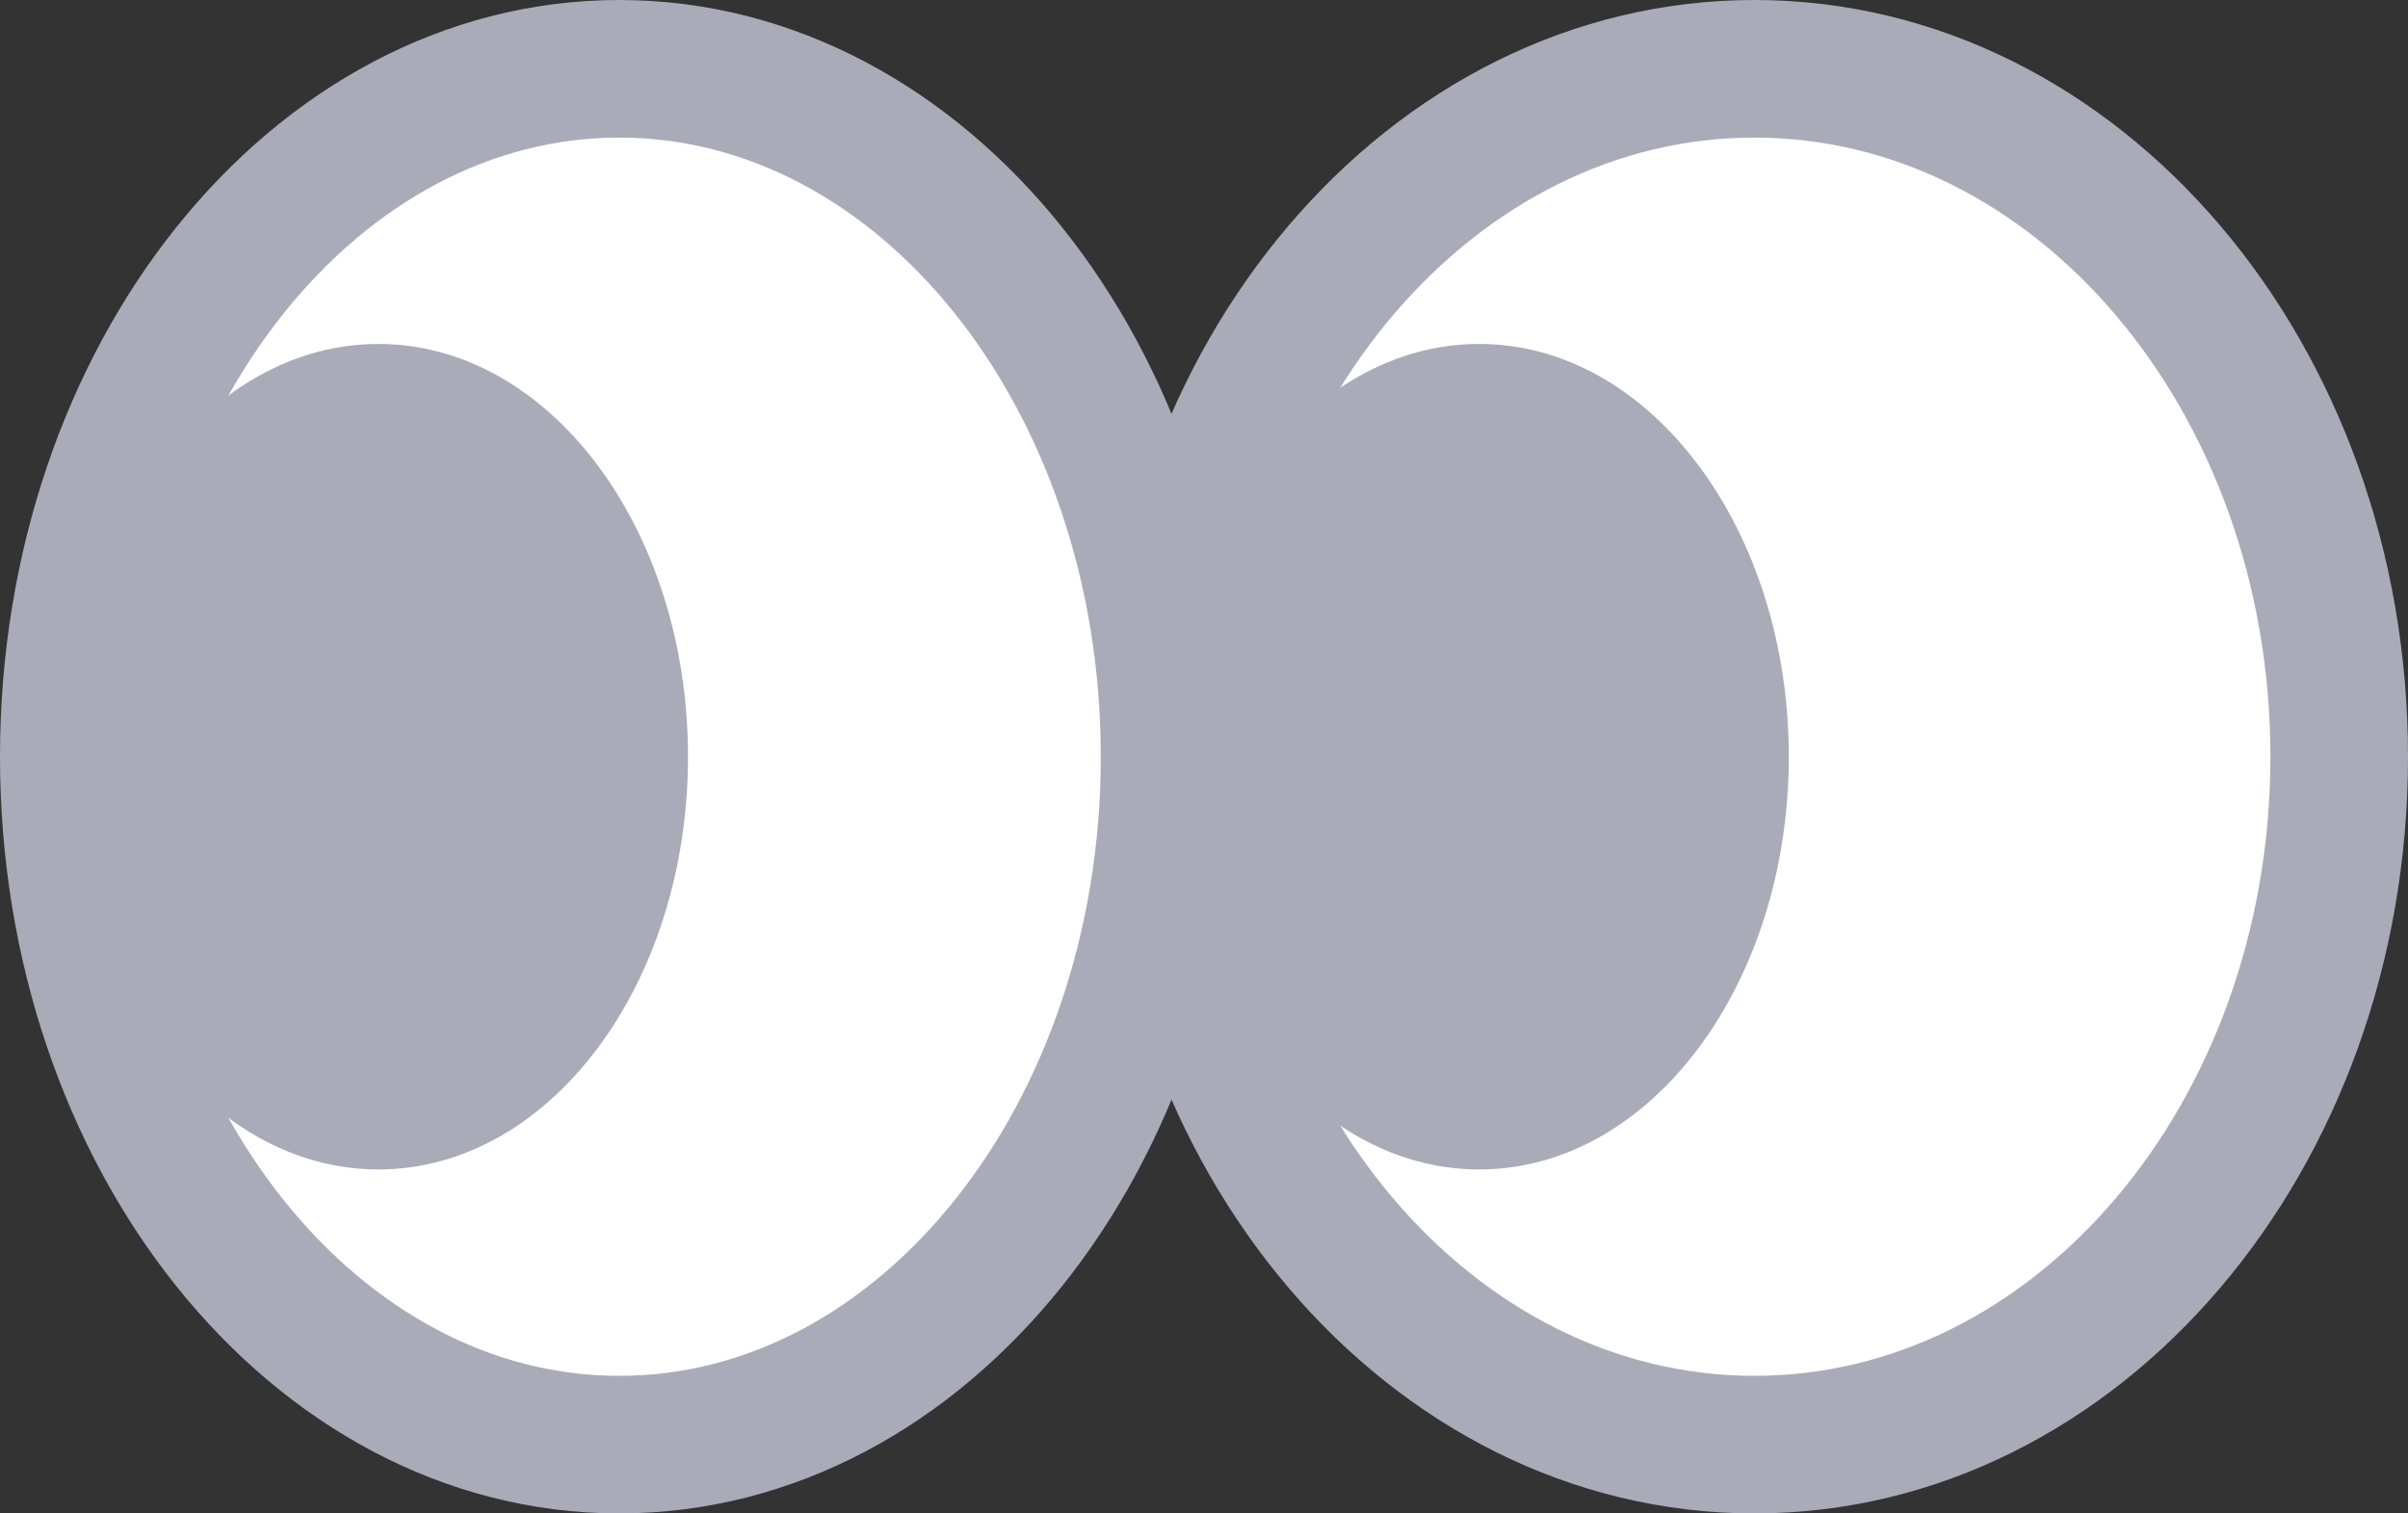 <svg width="35" height="22" viewBox="0 0 35 22" fill="none" xmlns="http://www.w3.org/2000/svg">
<rect x="0" y="0" width="35" height="22" fill="#333333" stroke="none"/>
<path d="M9 1C13.418 1 17 5.477 17 11C17 16.523 13.418 21 9 21C4.582 21 1 16.523 1 11C1 5.477 4.582 1 9 1Z" fill="white" stroke="#A9ABB8" stroke-width="2" stroke-miterlimit="10"/>
<path d="M5.5 5C7.985 5 10 7.686 10 11C10 14.314 7.985 17 5.5 17C3.015 17 1 14.314 1 11C1 7.686 3.015 5 5.5 5Z" fill="#A9ABB8"/>
<path d="M25.5 1C30.194 1 34 5.477 34 11C34 16.523 30.194 21 25.5 21C20.806 21 17 16.523 17 11C17 5.477 20.806 1 25.5 1Z" fill="white" stroke="#A9ABB8" stroke-width="2" stroke-miterlimit="10"/>
<path d="M21.5 5C23.985 5 26 7.686 26 11C26 14.314 23.985 17 21.5 17C19.015 17 17 14.314 17 11C17 7.686 19.015 5 21.5 5Z" fill="#A9ABB8"/>
</svg>
